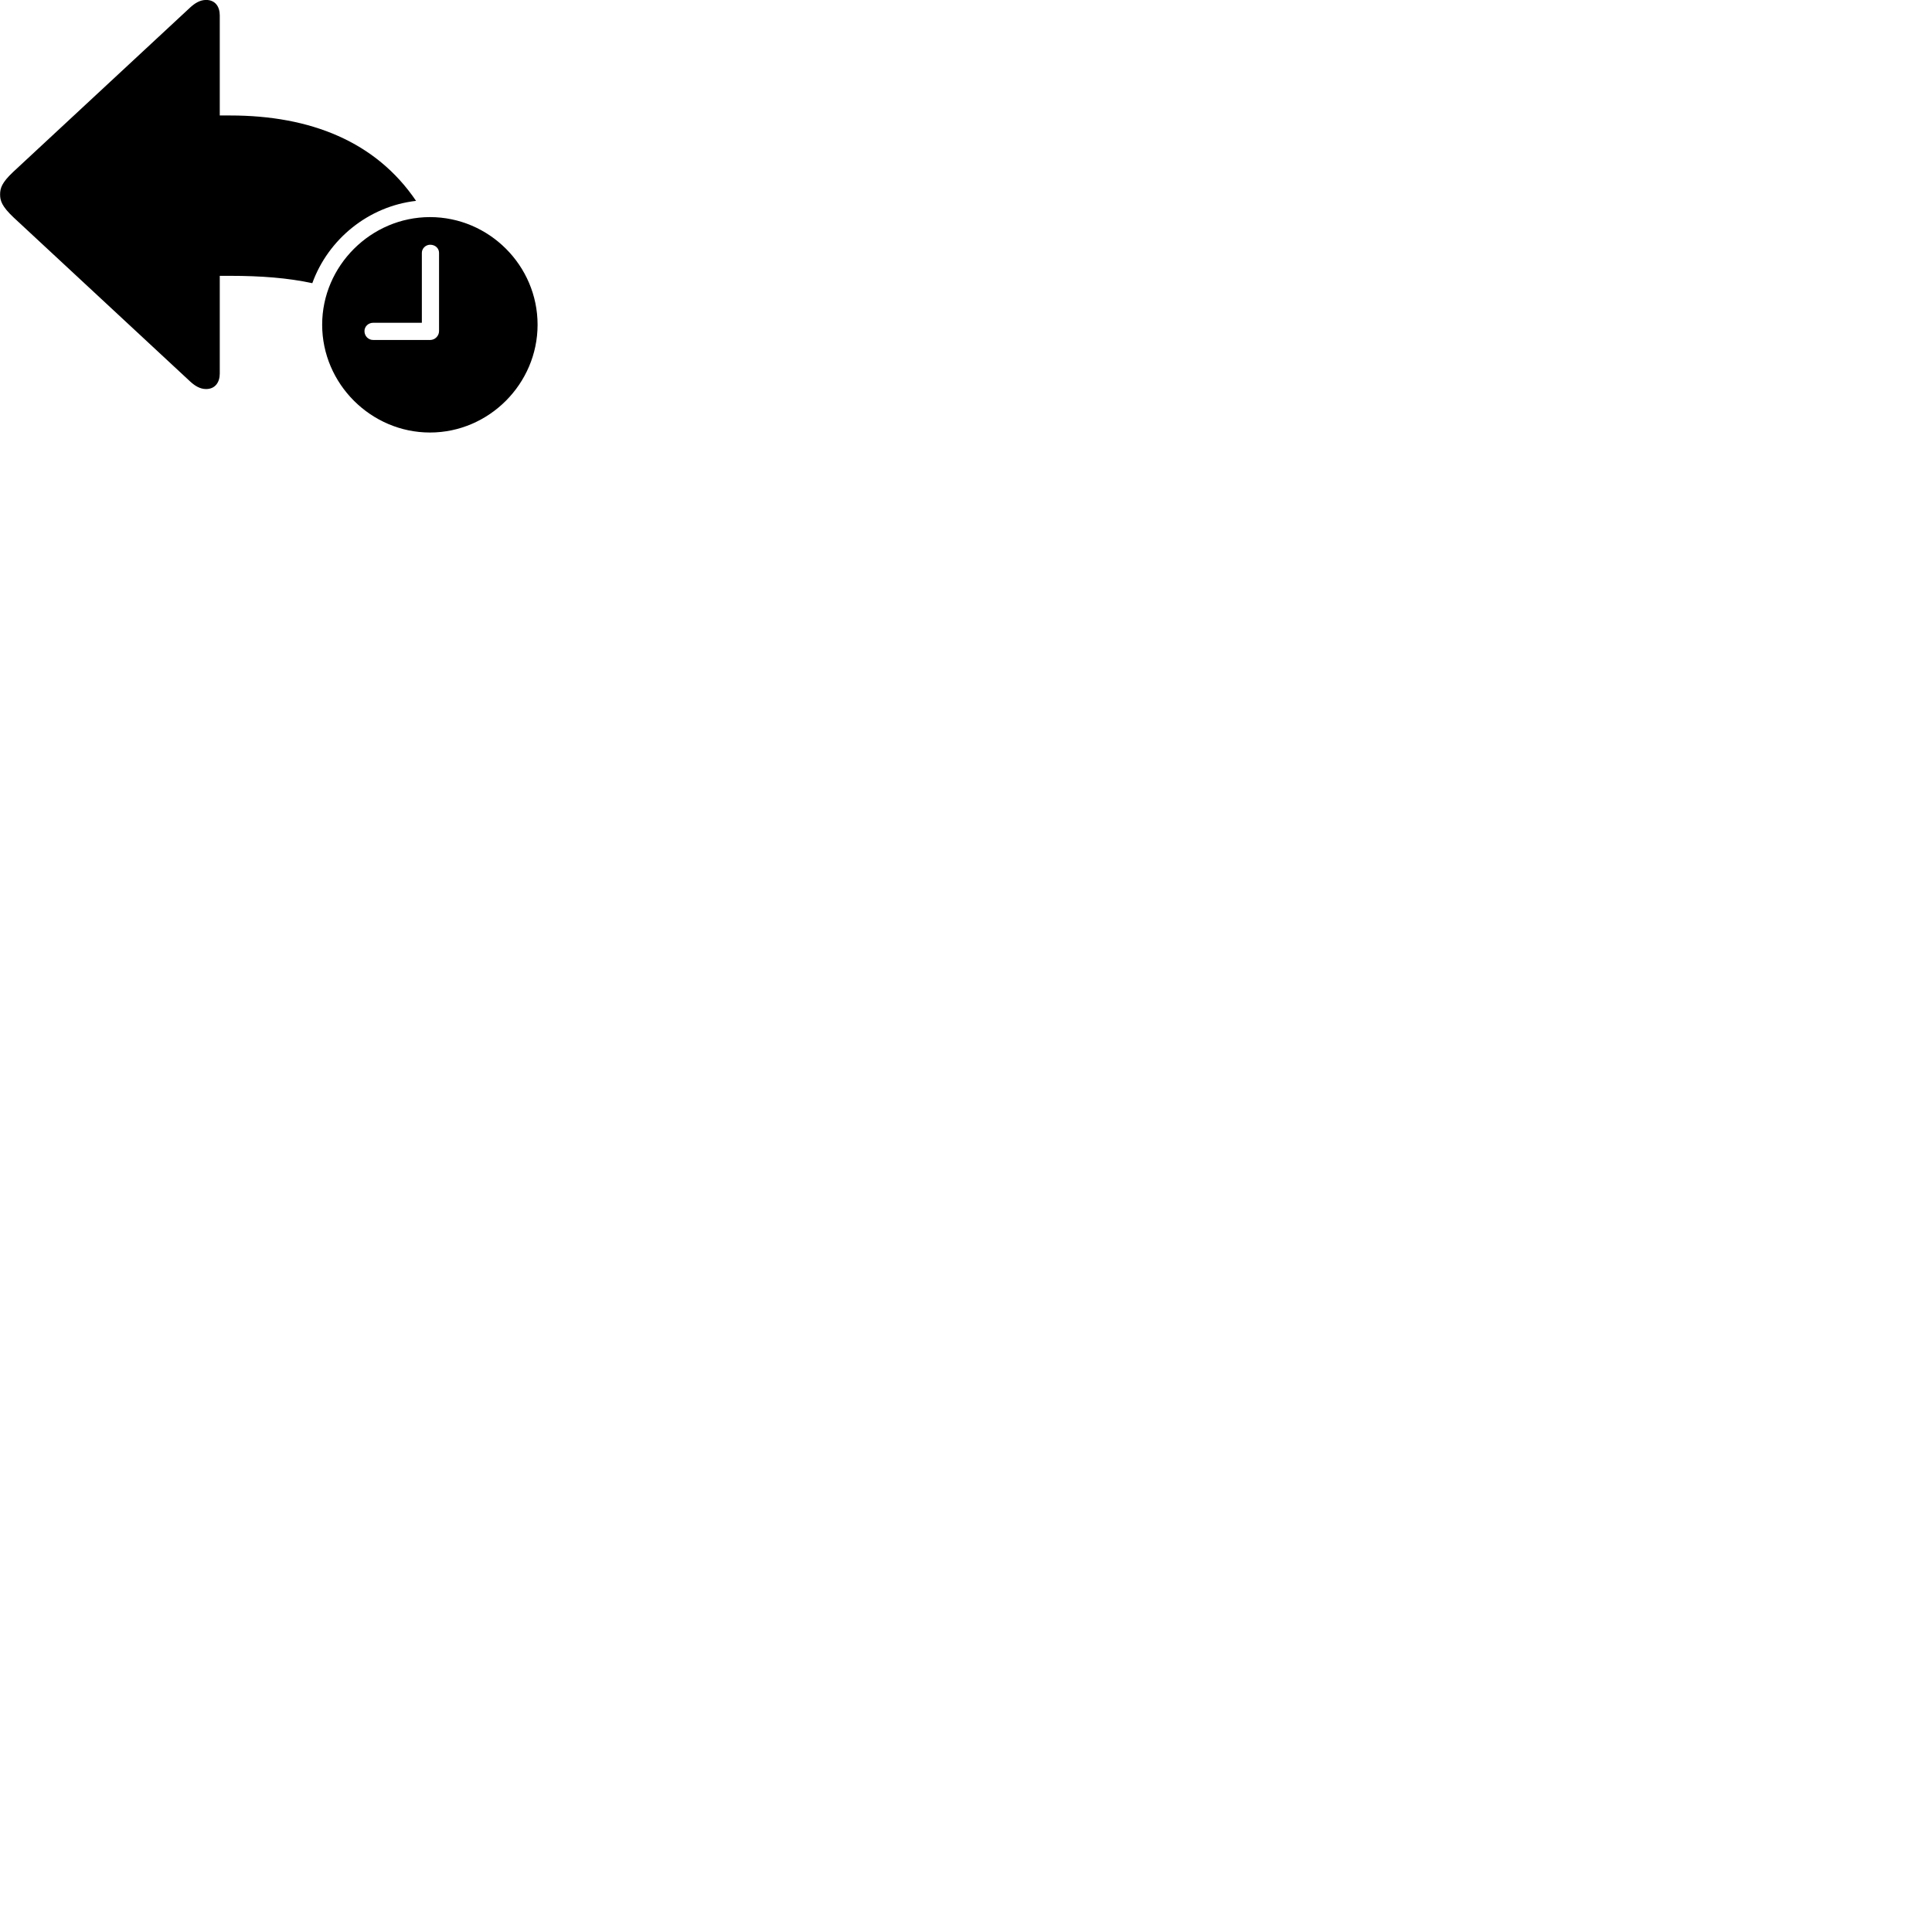 
        <svg xmlns="http://www.w3.org/2000/svg" viewBox="0 0 100 100">
            <path d="M10.665 20.137C11.145 20.137 11.375 19.777 11.375 19.337V14.277H11.915C13.515 14.277 14.915 14.387 16.165 14.657C16.985 12.387 19.065 10.677 21.535 10.397C19.455 7.327 16.065 5.977 11.915 5.977H11.375V0.797C11.375 0.347 11.145 -0.003 10.665 -0.003C10.345 -0.003 10.075 0.177 9.855 0.377L0.695 8.887C0.085 9.457 0.005 9.747 0.005 10.067C0.005 10.387 0.095 10.677 0.695 11.247L9.855 19.757C10.075 19.957 10.345 20.137 10.665 20.137ZM22.255 22.387C25.305 22.387 27.825 19.867 27.825 16.807C27.825 13.747 25.315 11.237 22.255 11.237C19.205 11.237 16.675 13.757 16.675 16.807C16.675 19.867 19.205 22.387 22.255 22.387ZM19.315 17.597C19.065 17.597 18.865 17.397 18.865 17.137C18.865 16.897 19.065 16.707 19.315 16.707H21.835V13.087C21.835 12.857 22.035 12.667 22.265 12.667C22.535 12.667 22.725 12.857 22.725 13.087V17.137C22.725 17.387 22.515 17.597 22.265 17.597Z" />
        </svg>
    